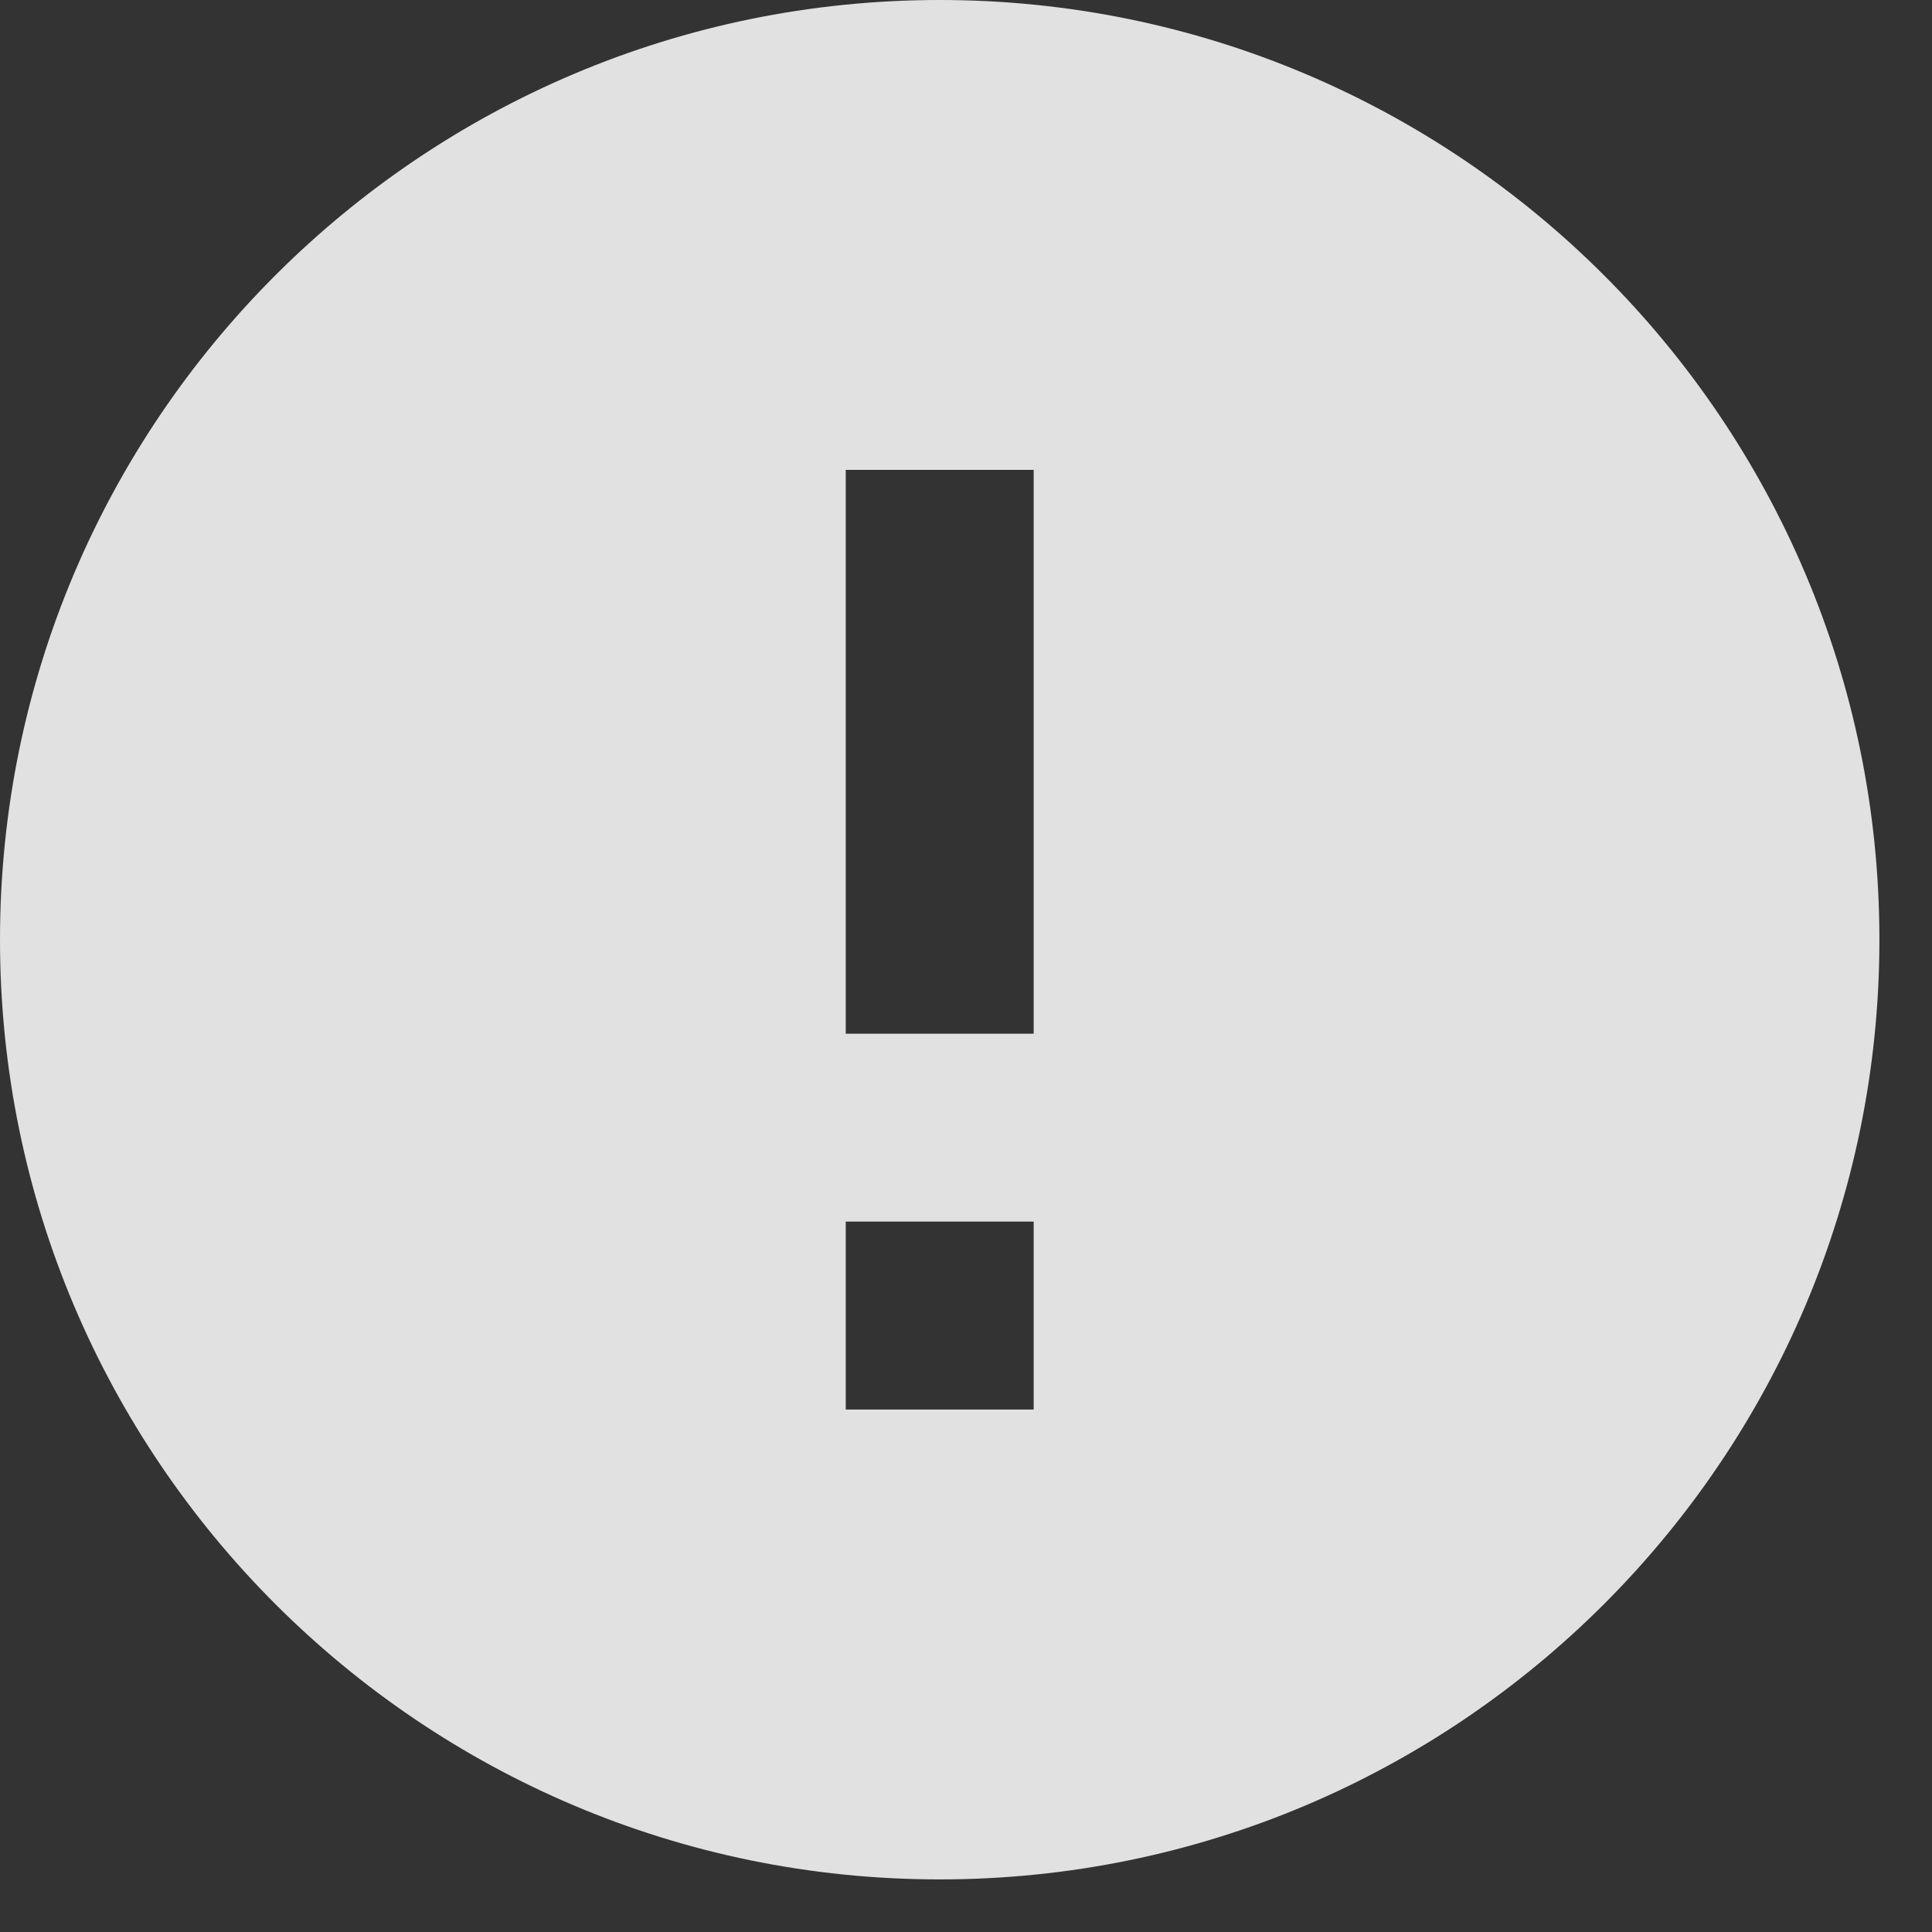 <svg width="36" height="36" viewBox="0 0 36 36" fill="none" xmlns="http://www.w3.org/2000/svg">
<rect x="0" y="0" width="36" height="36" fill="#333333" stroke="none"/>
<path d="M17.51 0C7.844 0 0 7.844 0 17.51C0 27.175 7.844 35.02 17.51 35.02C27.175 35.02 35.02 27.175 35.02 17.51C35.02 7.844 27.175 0 17.51 0ZM19.261 26.265H15.759V22.763H19.261V26.265ZM19.261 19.261H15.759V8.755H19.261V19.261Z" fill="white" fill-opacity="0.85"/>
</svg>
